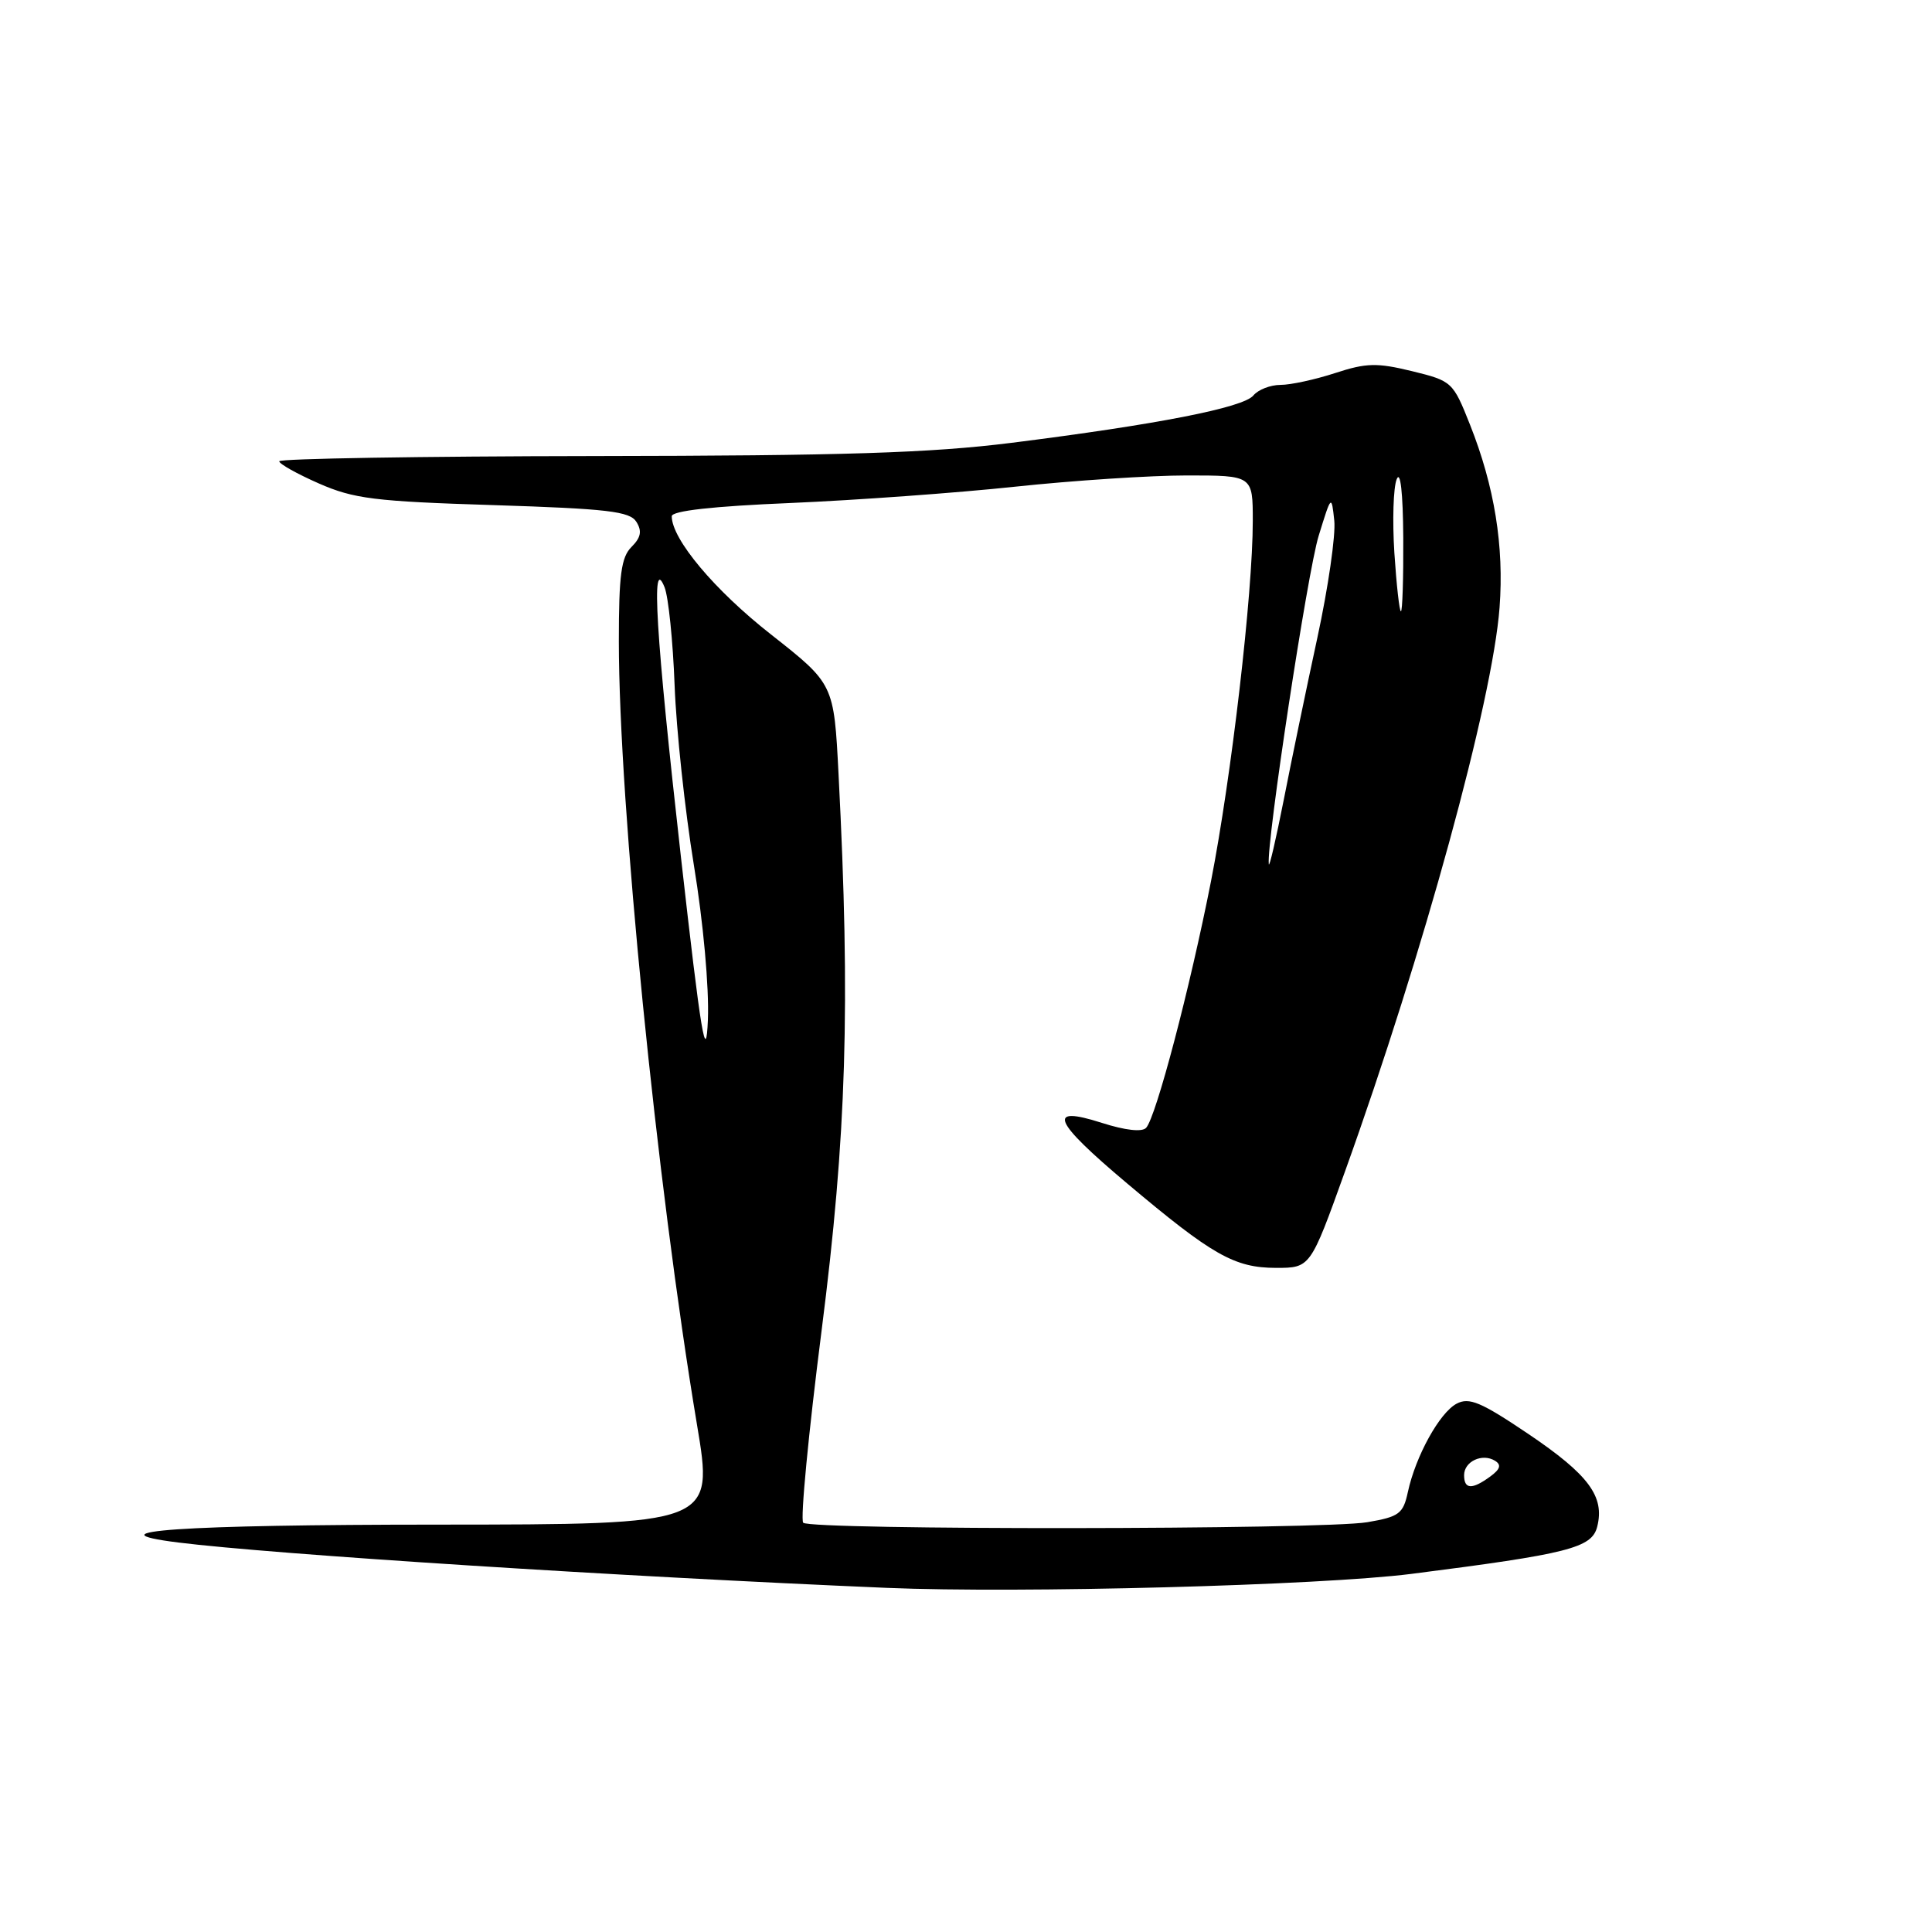 <?xml version="1.0" encoding="UTF-8" standalone="no"?>
<!DOCTYPE svg PUBLIC "-//W3C//DTD SVG 1.1//EN" "http://www.w3.org/Graphics/SVG/1.1/DTD/svg11.dtd" >
<svg xmlns="http://www.w3.org/2000/svg" xmlns:xlink="http://www.w3.org/1999/xlink" version="1.1" viewBox="0 0 256 256">
 <g >
 <path fill="currentColor"
d=" M 187.00 208.55 C 207.87 205.89 210.93 205.11 211.64 202.29 C 212.65 198.29 210.51 195.41 202.55 190.03 C 196.23 185.77 194.67 185.11 193.00 186.00 C 190.74 187.21 187.58 192.94 186.55 197.70 C 185.93 200.58 185.40 200.98 181.18 201.70 C 175.32 202.70 107.43 202.76 106.43 201.77 C 106.03 201.36 107.13 189.89 108.87 176.27 C 112.17 150.41 112.70 133.30 111.11 102.56 C 110.50 90.63 110.50 90.63 102.15 84.06 C 94.68 78.20 89.02 71.45 89.01 68.41 C 89.00 67.69 94.42 67.08 104.75 66.65 C 113.41 66.28 126.80 65.31 134.50 64.49 C 142.20 63.67 152.44 63.00 157.25 63.00 C 166.00 63.00 166.00 63.00 166.00 69.03 C 166.00 78.61 163.17 102.94 160.46 116.79 C 157.68 130.91 153.19 147.99 151.87 149.44 C 151.34 150.03 149.11 149.78 146.01 148.79 C 138.61 146.42 139.48 148.51 149.35 156.81 C 160.65 166.33 163.58 167.99 169.07 168.00 C 173.63 168.00 173.63 168.00 178.21 155.25 C 188.60 126.35 197.77 92.89 198.70 80.50 C 199.31 72.38 198.03 64.46 194.79 56.29 C 192.53 50.60 192.41 50.48 187.10 49.18 C 182.45 48.05 181.05 48.08 176.92 49.43 C 174.28 50.29 171.03 51.00 169.68 51.00 C 168.34 51.00 166.72 51.63 166.08 52.40 C 164.74 54.02 153.33 56.25 134.00 58.68 C 123.32 60.02 111.77 60.39 78.75 60.43 C 55.79 60.46 37.00 60.77 37.00 61.12 C 37.00 61.47 39.36 62.79 42.25 64.06 C 46.87 66.09 49.63 66.44 65.39 66.93 C 80.51 67.41 83.45 67.76 84.32 69.14 C 85.09 70.37 84.93 71.22 83.68 72.47 C 82.31 73.83 82.00 76.17 82.00 84.97 C 82.00 106.53 87.02 156.85 92.35 188.75 C 94.57 202.00 94.57 202.00 58.03 202.02 C 23.96 202.03 11.59 202.88 23.62 204.39 C 36.17 205.96 82.27 208.91 117.50 210.40 C 135.14 211.14 174.94 210.08 187.00 208.55 Z  M 194.00 195.47 C 194.00 193.64 196.42 192.52 198.10 193.56 C 198.97 194.10 198.79 194.68 197.46 195.65 C 195.05 197.41 194.00 197.36 194.00 195.47 Z  M 90.22 113.50 C 86.89 83.95 86.24 73.29 88.06 77.82 C 88.57 79.10 89.17 84.95 89.39 90.82 C 89.61 96.69 90.76 107.40 91.94 114.62 C 93.19 122.22 93.97 130.84 93.80 135.12 C 93.55 141.18 92.91 137.31 90.22 113.50 Z  M 168.12 114.50 C 167.80 111.67 173.26 75.73 174.73 71.00 C 176.41 65.55 176.43 65.53 176.80 68.99 C 177.00 70.91 175.99 77.88 174.56 84.49 C 173.13 91.09 171.12 100.78 170.10 106.00 C 169.07 111.22 168.18 115.05 168.12 114.50 Z  M 184.76 73.25 C 184.49 68.99 184.62 64.60 185.07 63.50 C 185.56 62.27 185.90 65.26 185.94 71.25 C 185.97 76.61 185.83 81.00 185.63 81.00 C 185.43 81.00 185.04 77.51 184.76 73.25 Z "/>
</g>
</svg>